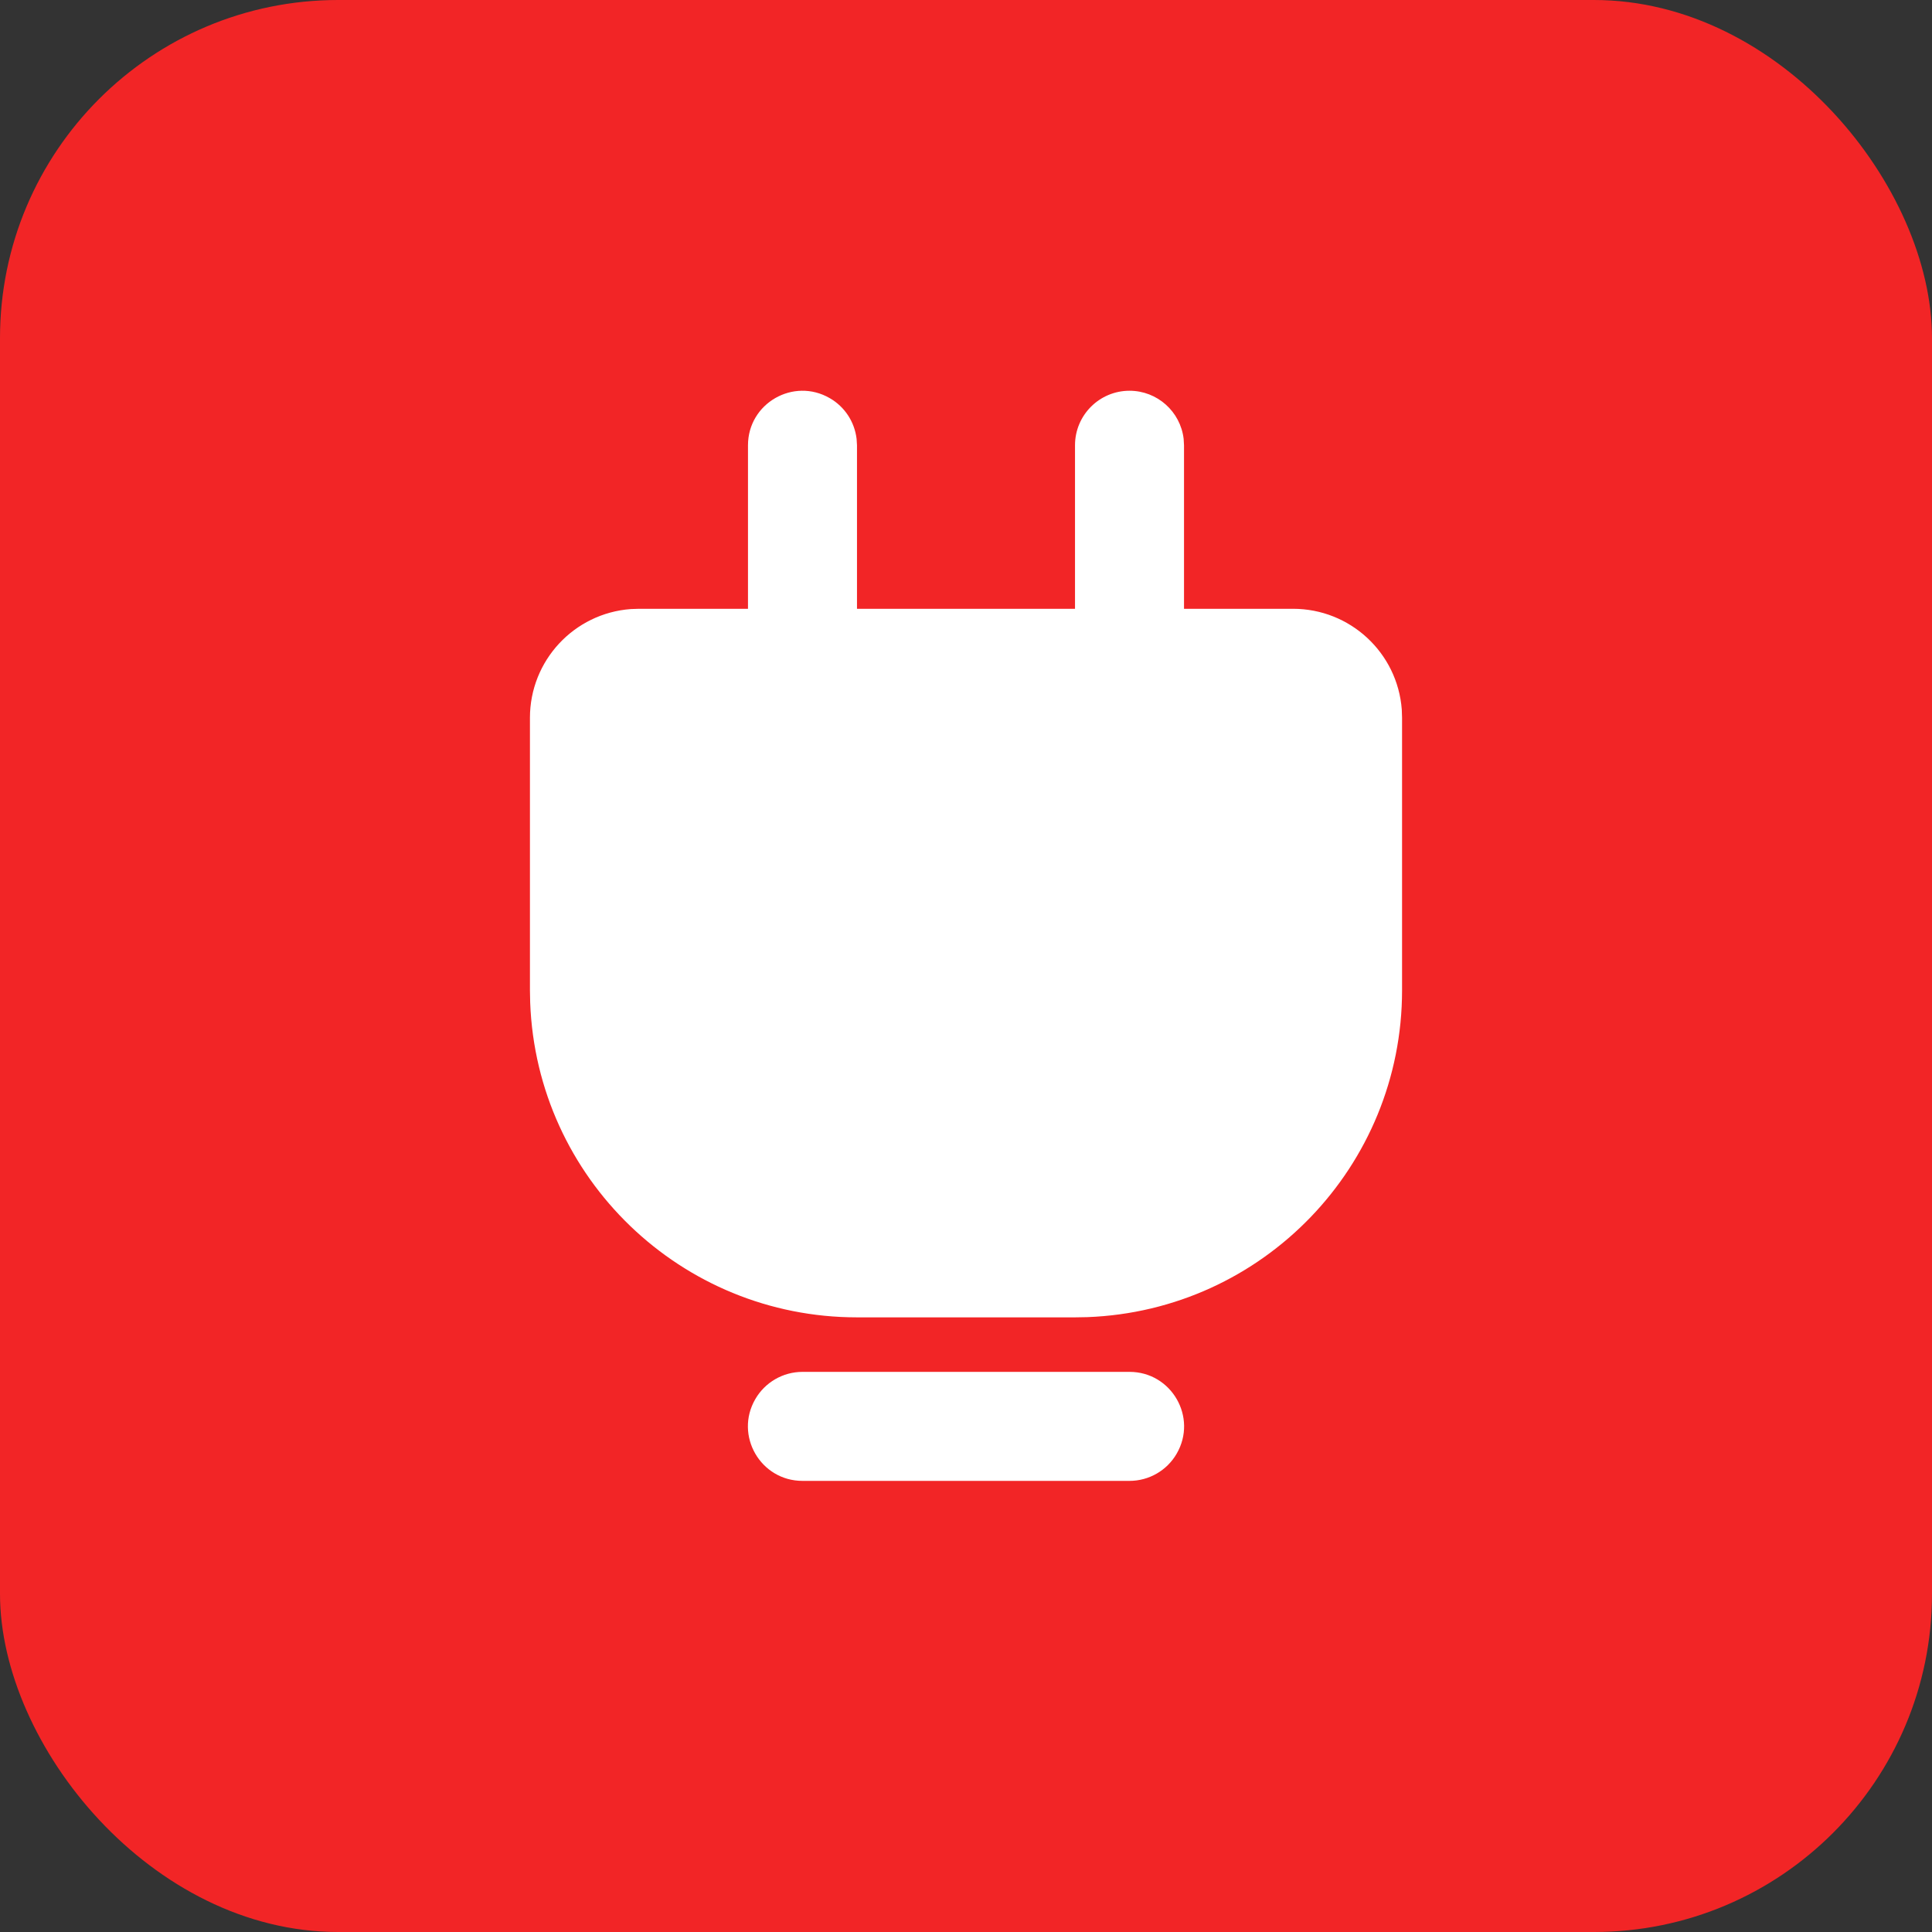 <?xml version="1.0" encoding="utf-8"?>
<svg viewBox="0 0 64 64" xmlns="http://www.w3.org/2000/svg" xmlns:bx="https://boxy-svg.com">
  <rect x="0" y="0" width="64" height="64" fill="#333333" stroke="none"/>
  <defs>
    <style>.cls-1{fill:url(#linear-gradient);}.cls-2{fill:#ff0117;}.cls-3{fill:#fff;}.cls-4{fill:#ffa82d;}</style>
    <bx:guide x="4.505" y="12.293" angle="90"/>
    <bx:guide x="23.492" y="50.056" angle="90"/>
    <bx:guide x="9.625" y="-10.531" angle="0"/>
    <bx:guide x="54.854" y="-2.424" angle="0"/>
  </defs>
  <title/>
  <g data-name="16-weibo" id="_16-weibo">
    <rect class="cls-1" height="64" rx="11.2" ry="11.2" width="64" style="fill: rgb(242, 37, 38);"/>
  </g>
  <path d="M 37.417 45.445 C 38.807 45.445 39.676 46.949 38.98 48.153 C 38.659 48.711 38.061 49.056 37.417 49.056 L 26.583 49.056 C 25.193 49.056 24.324 47.552 25.02 46.348 C 25.343 45.79 25.939 45.445 26.583 45.445 L 37.417 45.445 Z M 37.417 12.944 C 38.332 12.944 39.103 13.63 39.21 14.539 L 39.222 14.75 L 39.222 20.167 L 42.834 20.167 C 44.724 20.167 46.295 21.622 46.436 23.507 L 46.445 23.778 L 46.445 32.806 C 46.445 38.631 41.839 43.414 36.017 43.632 L 35.611 43.639 L 28.389 43.639 C 22.564 43.639 17.781 39.033 17.563 33.212 L 17.555 32.806 L 17.555 23.778 C 17.555 21.887 19.012 20.316 20.896 20.176 L 21.166 20.167 L 24.778 20.167 L 24.778 14.75 C 24.779 13.359 26.285 12.493 27.488 13.19 C 27.981 13.473 28.309 13.973 28.376 14.539 L 28.389 14.75 L 28.389 20.167 L 35.611 20.167 L 35.611 14.75 C 35.611 13.753 36.42 12.944 37.417 12.944 Z" style="fill: rgb(255, 255, 255);"/>
</svg>